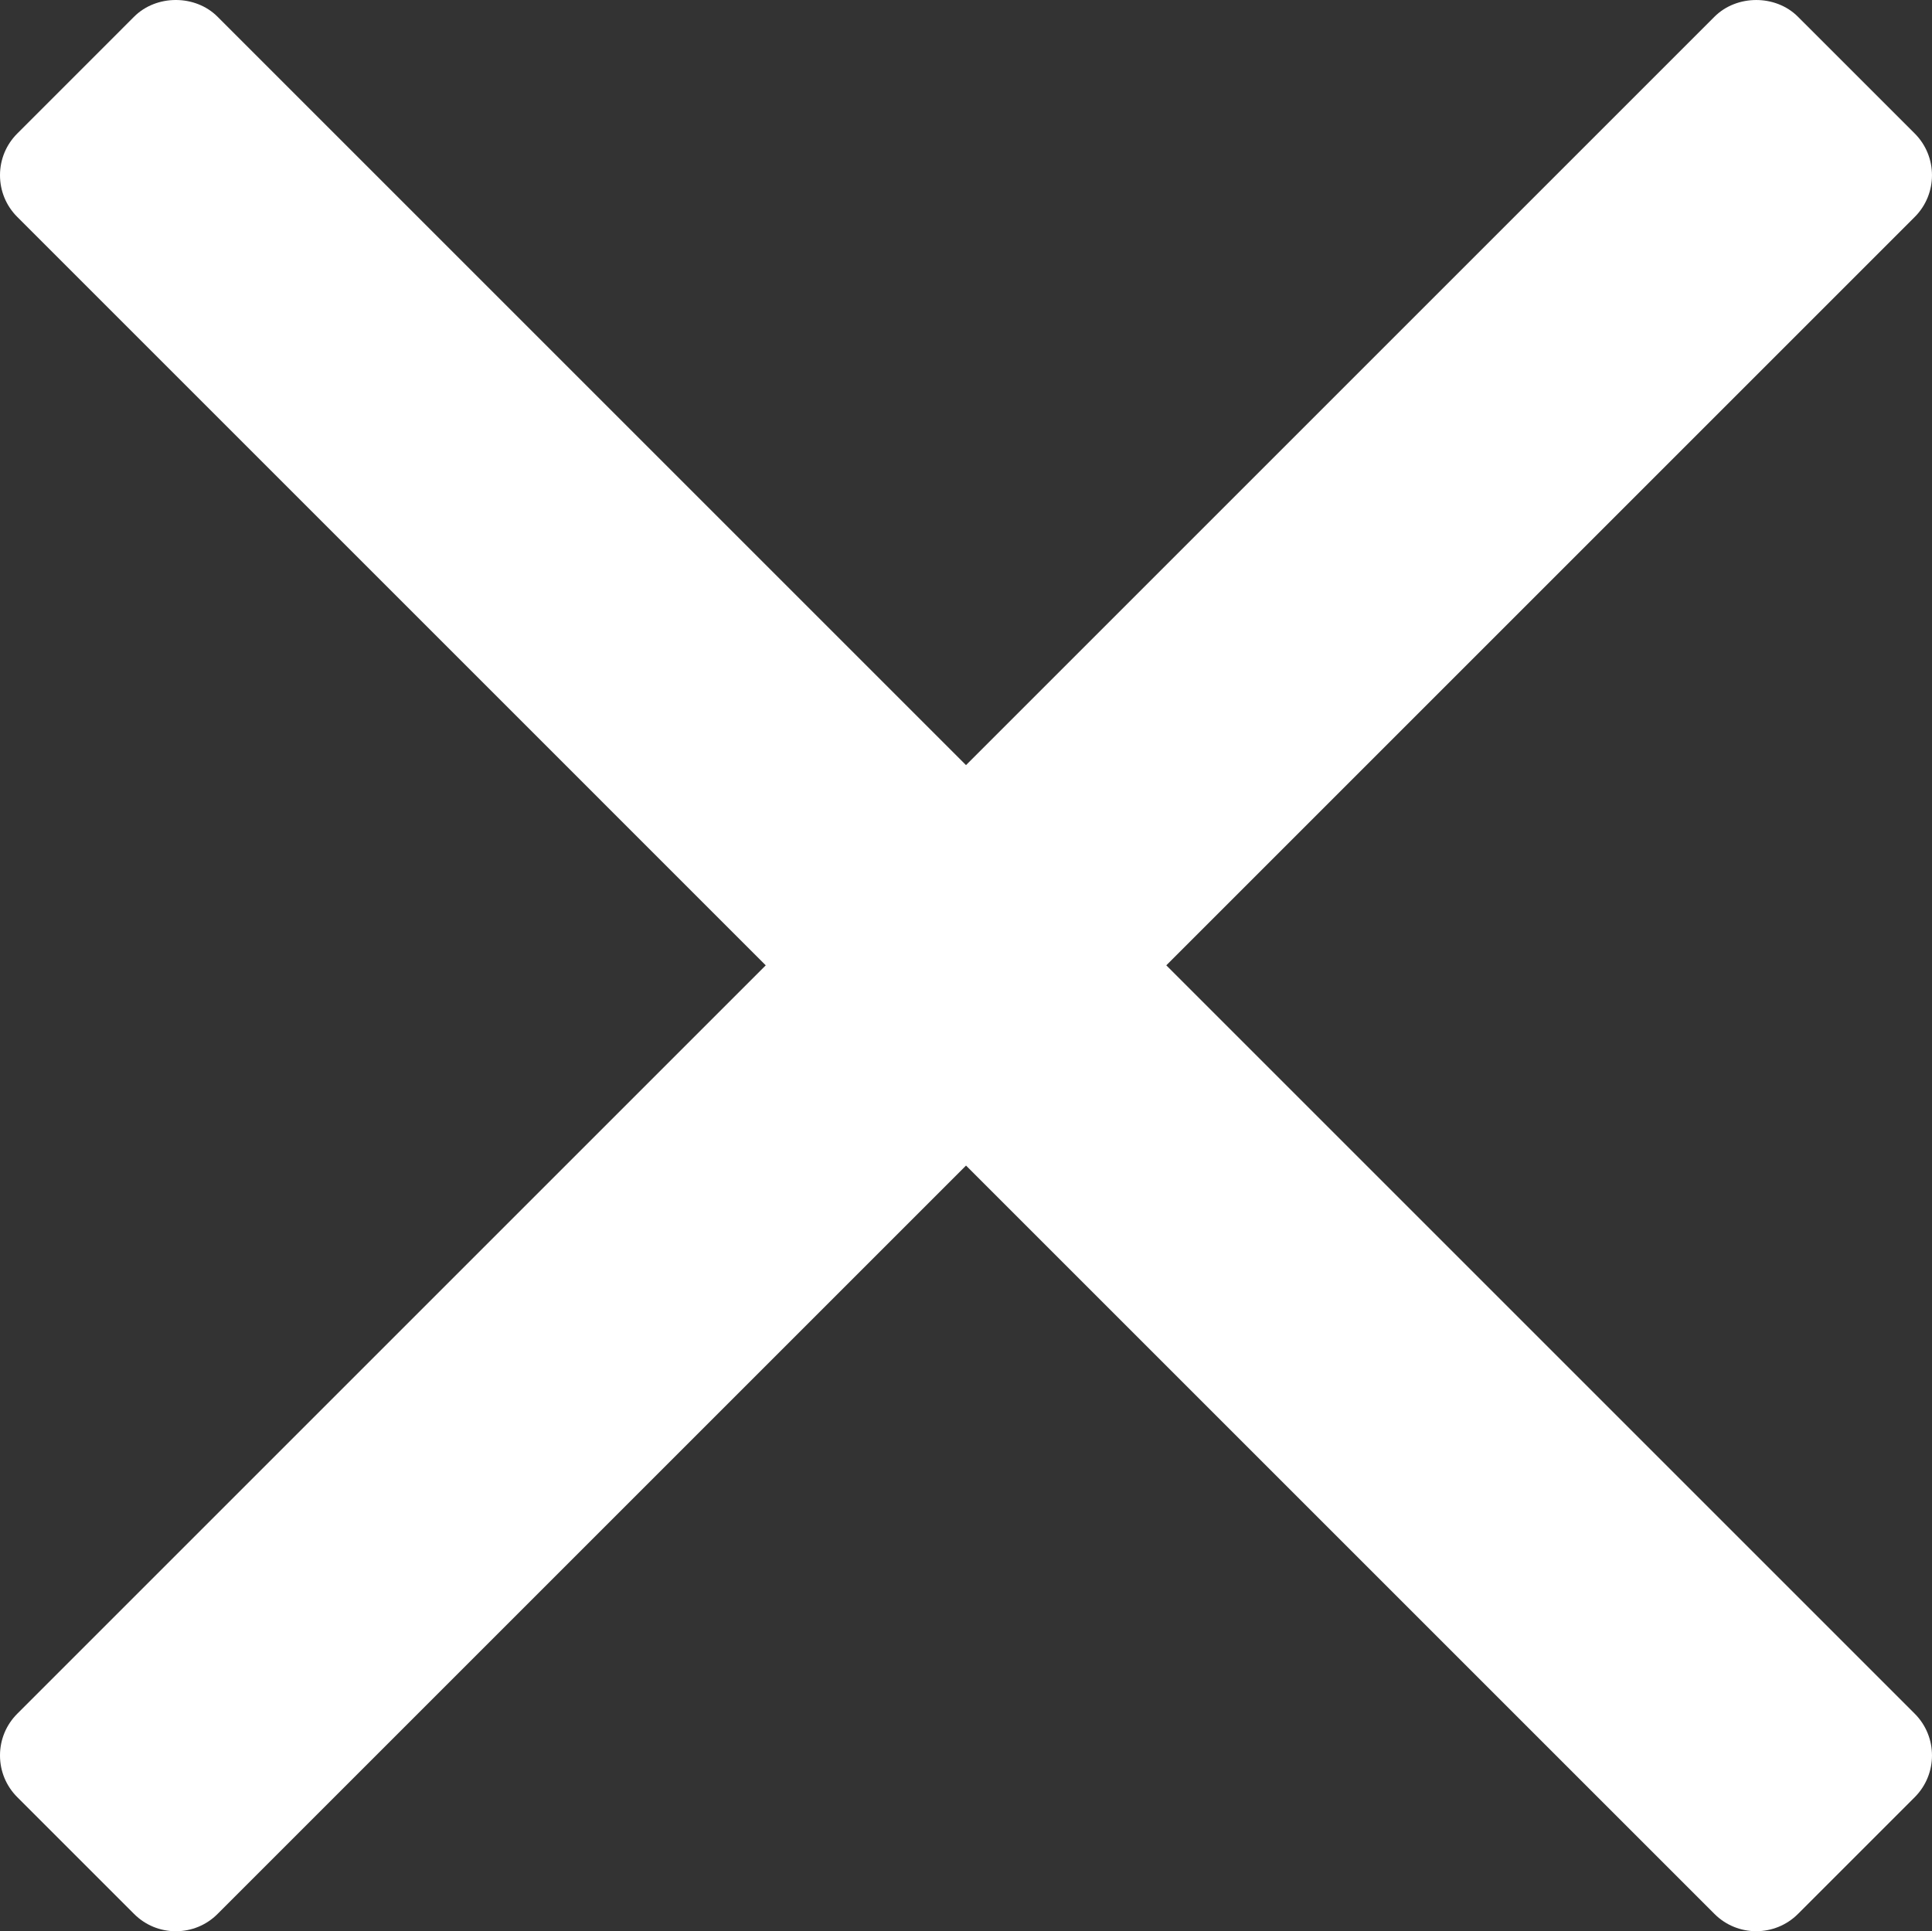 <?xml version="1.0" encoding="UTF-8"?><svg id="Layer_1" xmlns="http://www.w3.org/2000/svg" viewBox="0 0 1106.67 1106.36"><rect x="0" y="0" width="1106.67" height="1106.36" fill="#333333" stroke="none"/><defs><style>.cls-1{fill:#fff;}</style></defs><path class="cls-1" d="M668.06,553.02L1096.78,124.29c13.18-13.18,13.18-34.63,0-47.81l-66.9-66.89c-12.74-12.77-35.02-12.78-47.82,0l-428.72,428.73L124.61,9.58c-12.76-12.78-35.05-12.77-47.81,0L9.92,76.47C3.52,82.86,0,91.35,0,100.38s3.52,17.53,9.91,23.91l428.72,428.73L9.91,981.74c-6.39,6.39-9.91,14.88-9.91,23.91s3.52,17.52,9.91,23.91l66.9,66.9c6.38,6.39,14.87,9.9,23.91,9.9s17.52-3.51,23.9-9.9l428.73-428.73,428.73,428.73c13.18,13.19,34.64,13.17,47.81,0l66.9-66.9c13.17-13.18,13.17-34.63,0-47.81l-428.72-428.73Z"/></svg>